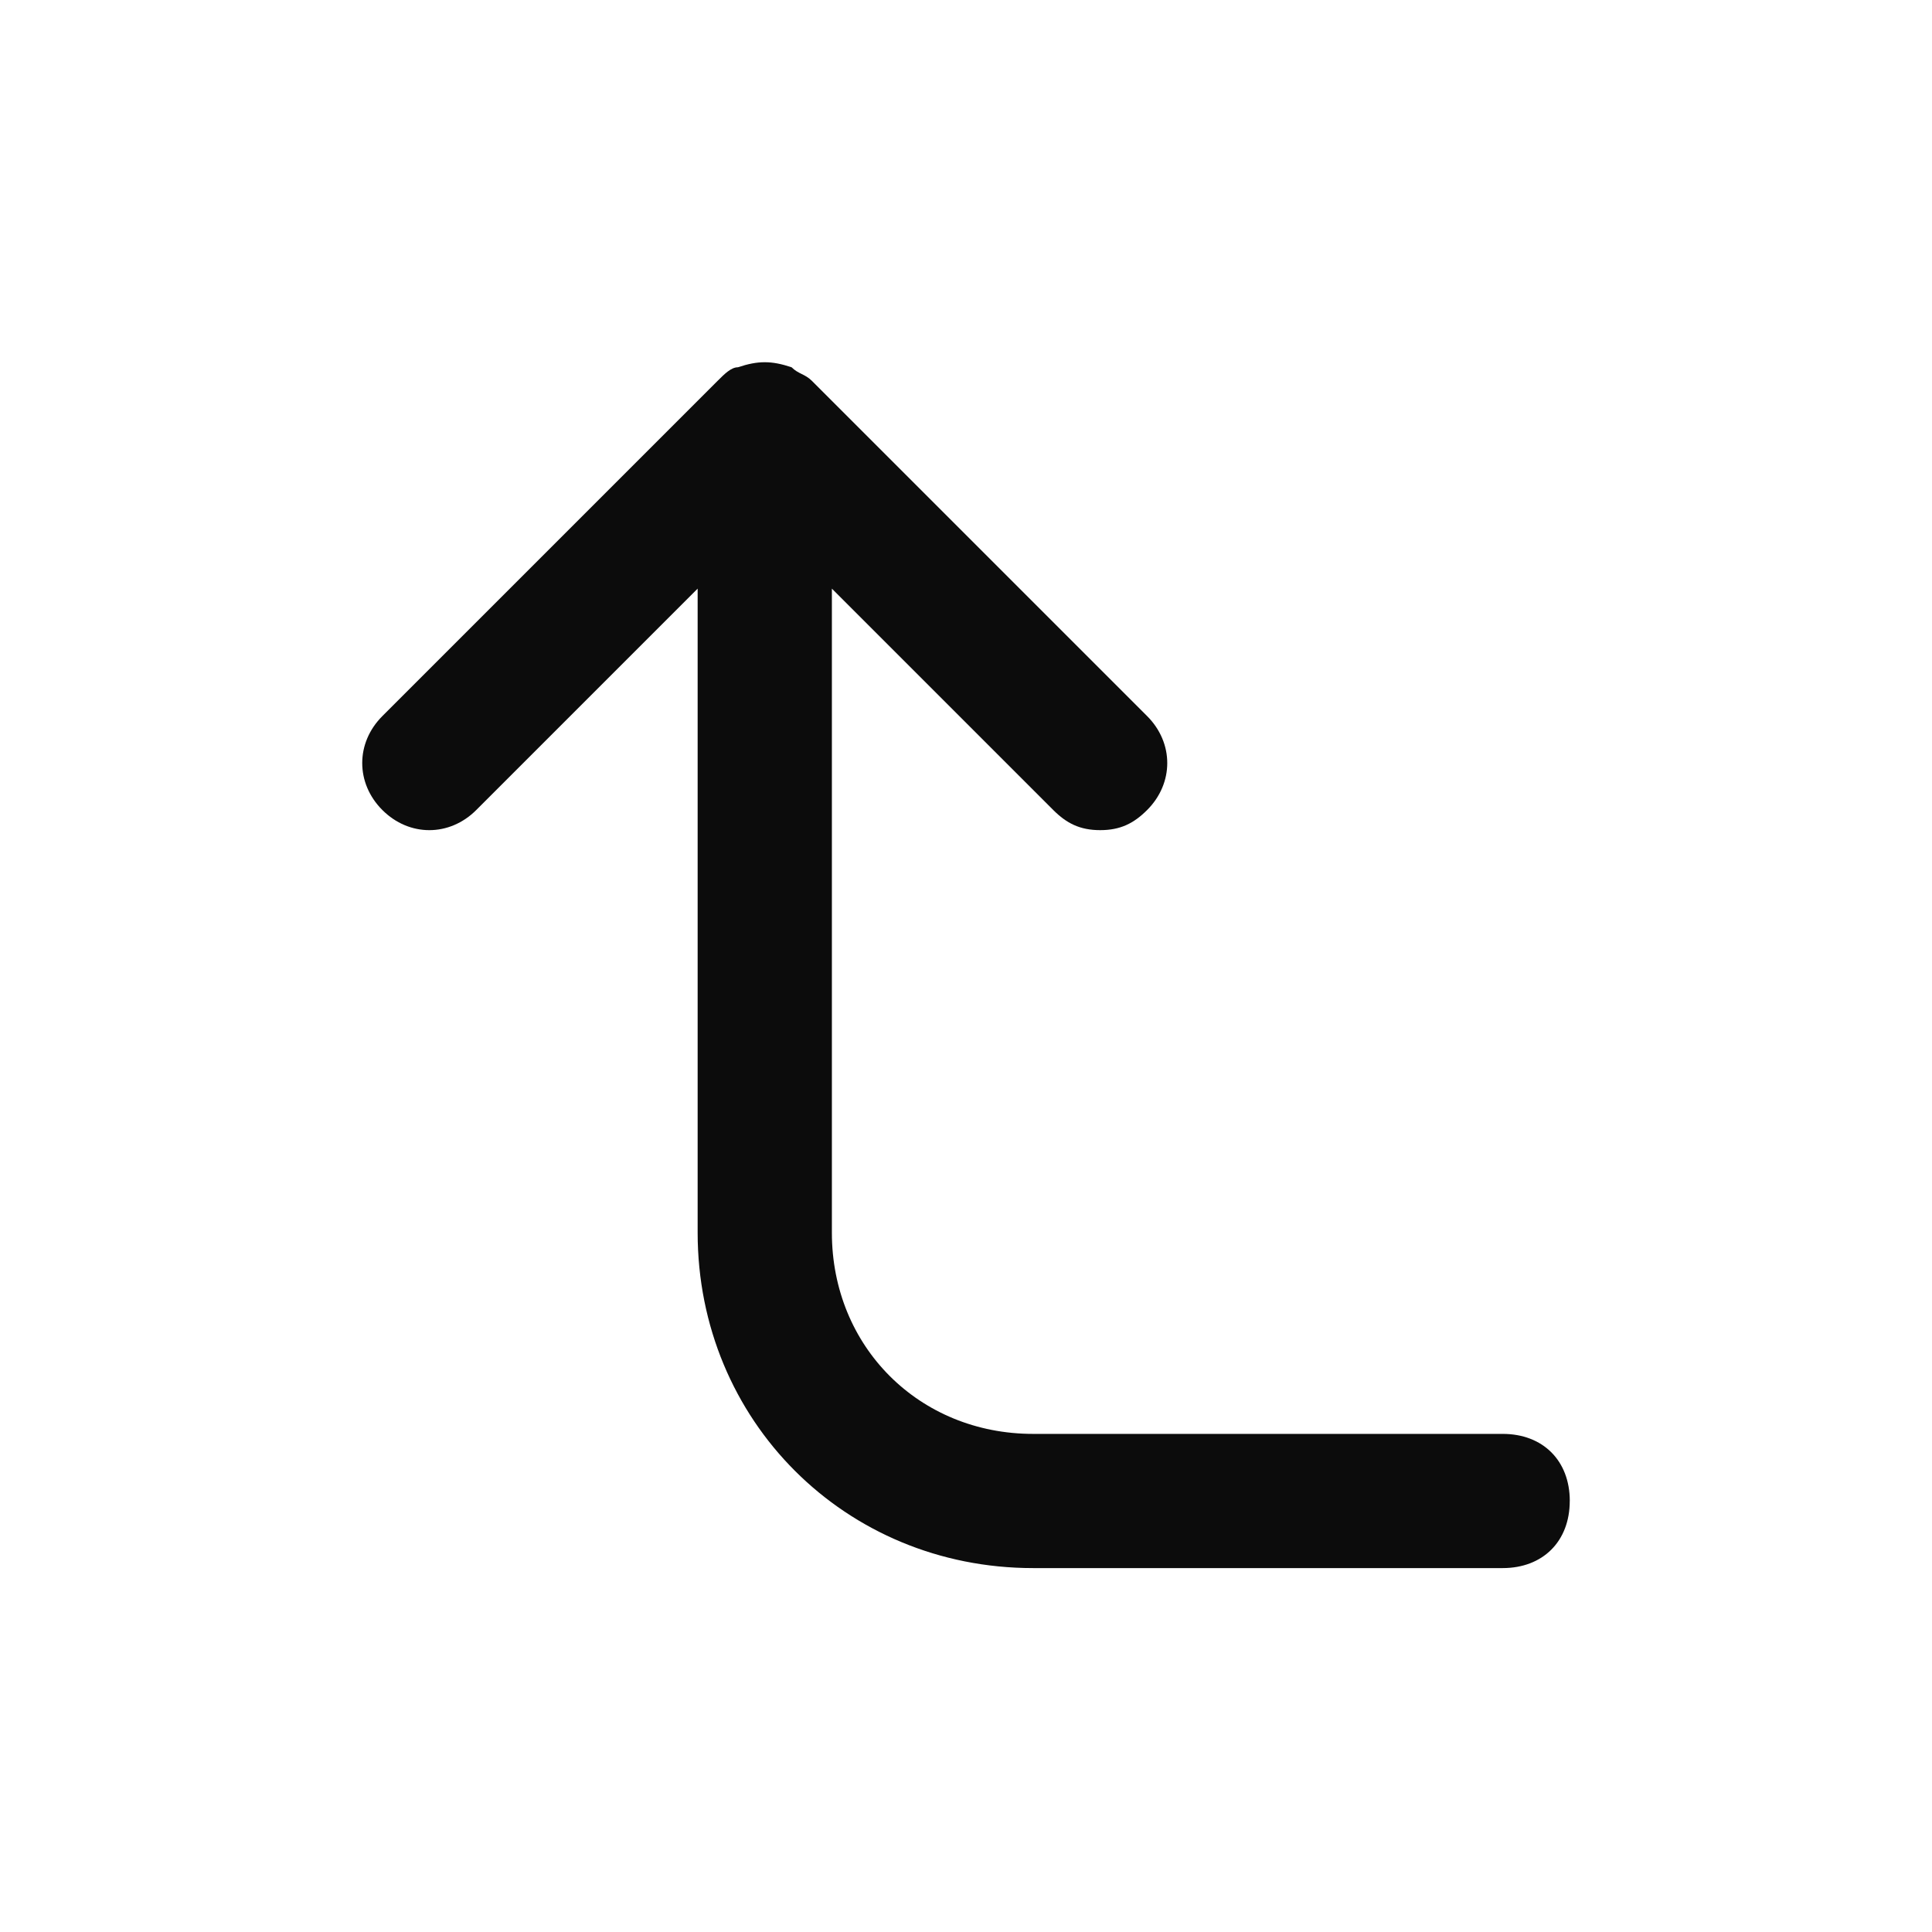 <svg enable-background="new 0 0 50 50" viewBox="0 0 50 50" xmlns="http://www.w3.org/2000/svg"><path d="m40.625 38.846c0 1.042-.694 1.736-1.736 1.736h-12.153c-4.861 0-8.681-3.819-8.681-8.681v-16.667l-5.729 5.729c-.695.695-1.736.695-2.431 0-.694-.694-.694-1.736 0-2.43l8.681-8.681c.174-.174.347-.347.521-.347.521-.174.868-.174 1.389 0 .174.174.347.174.521.347l8.681 8.681c.694.694.694 1.736 0 2.43-.347.347-.694.521-1.215.521-.521 0-.868-.174-1.215-.521l-5.729-5.729v16.667c0 2.951 2.257 5.208 5.208 5.208h12.153c1.042 0 1.736.694 1.736 1.736z" fill-opacity=".95"/></svg>